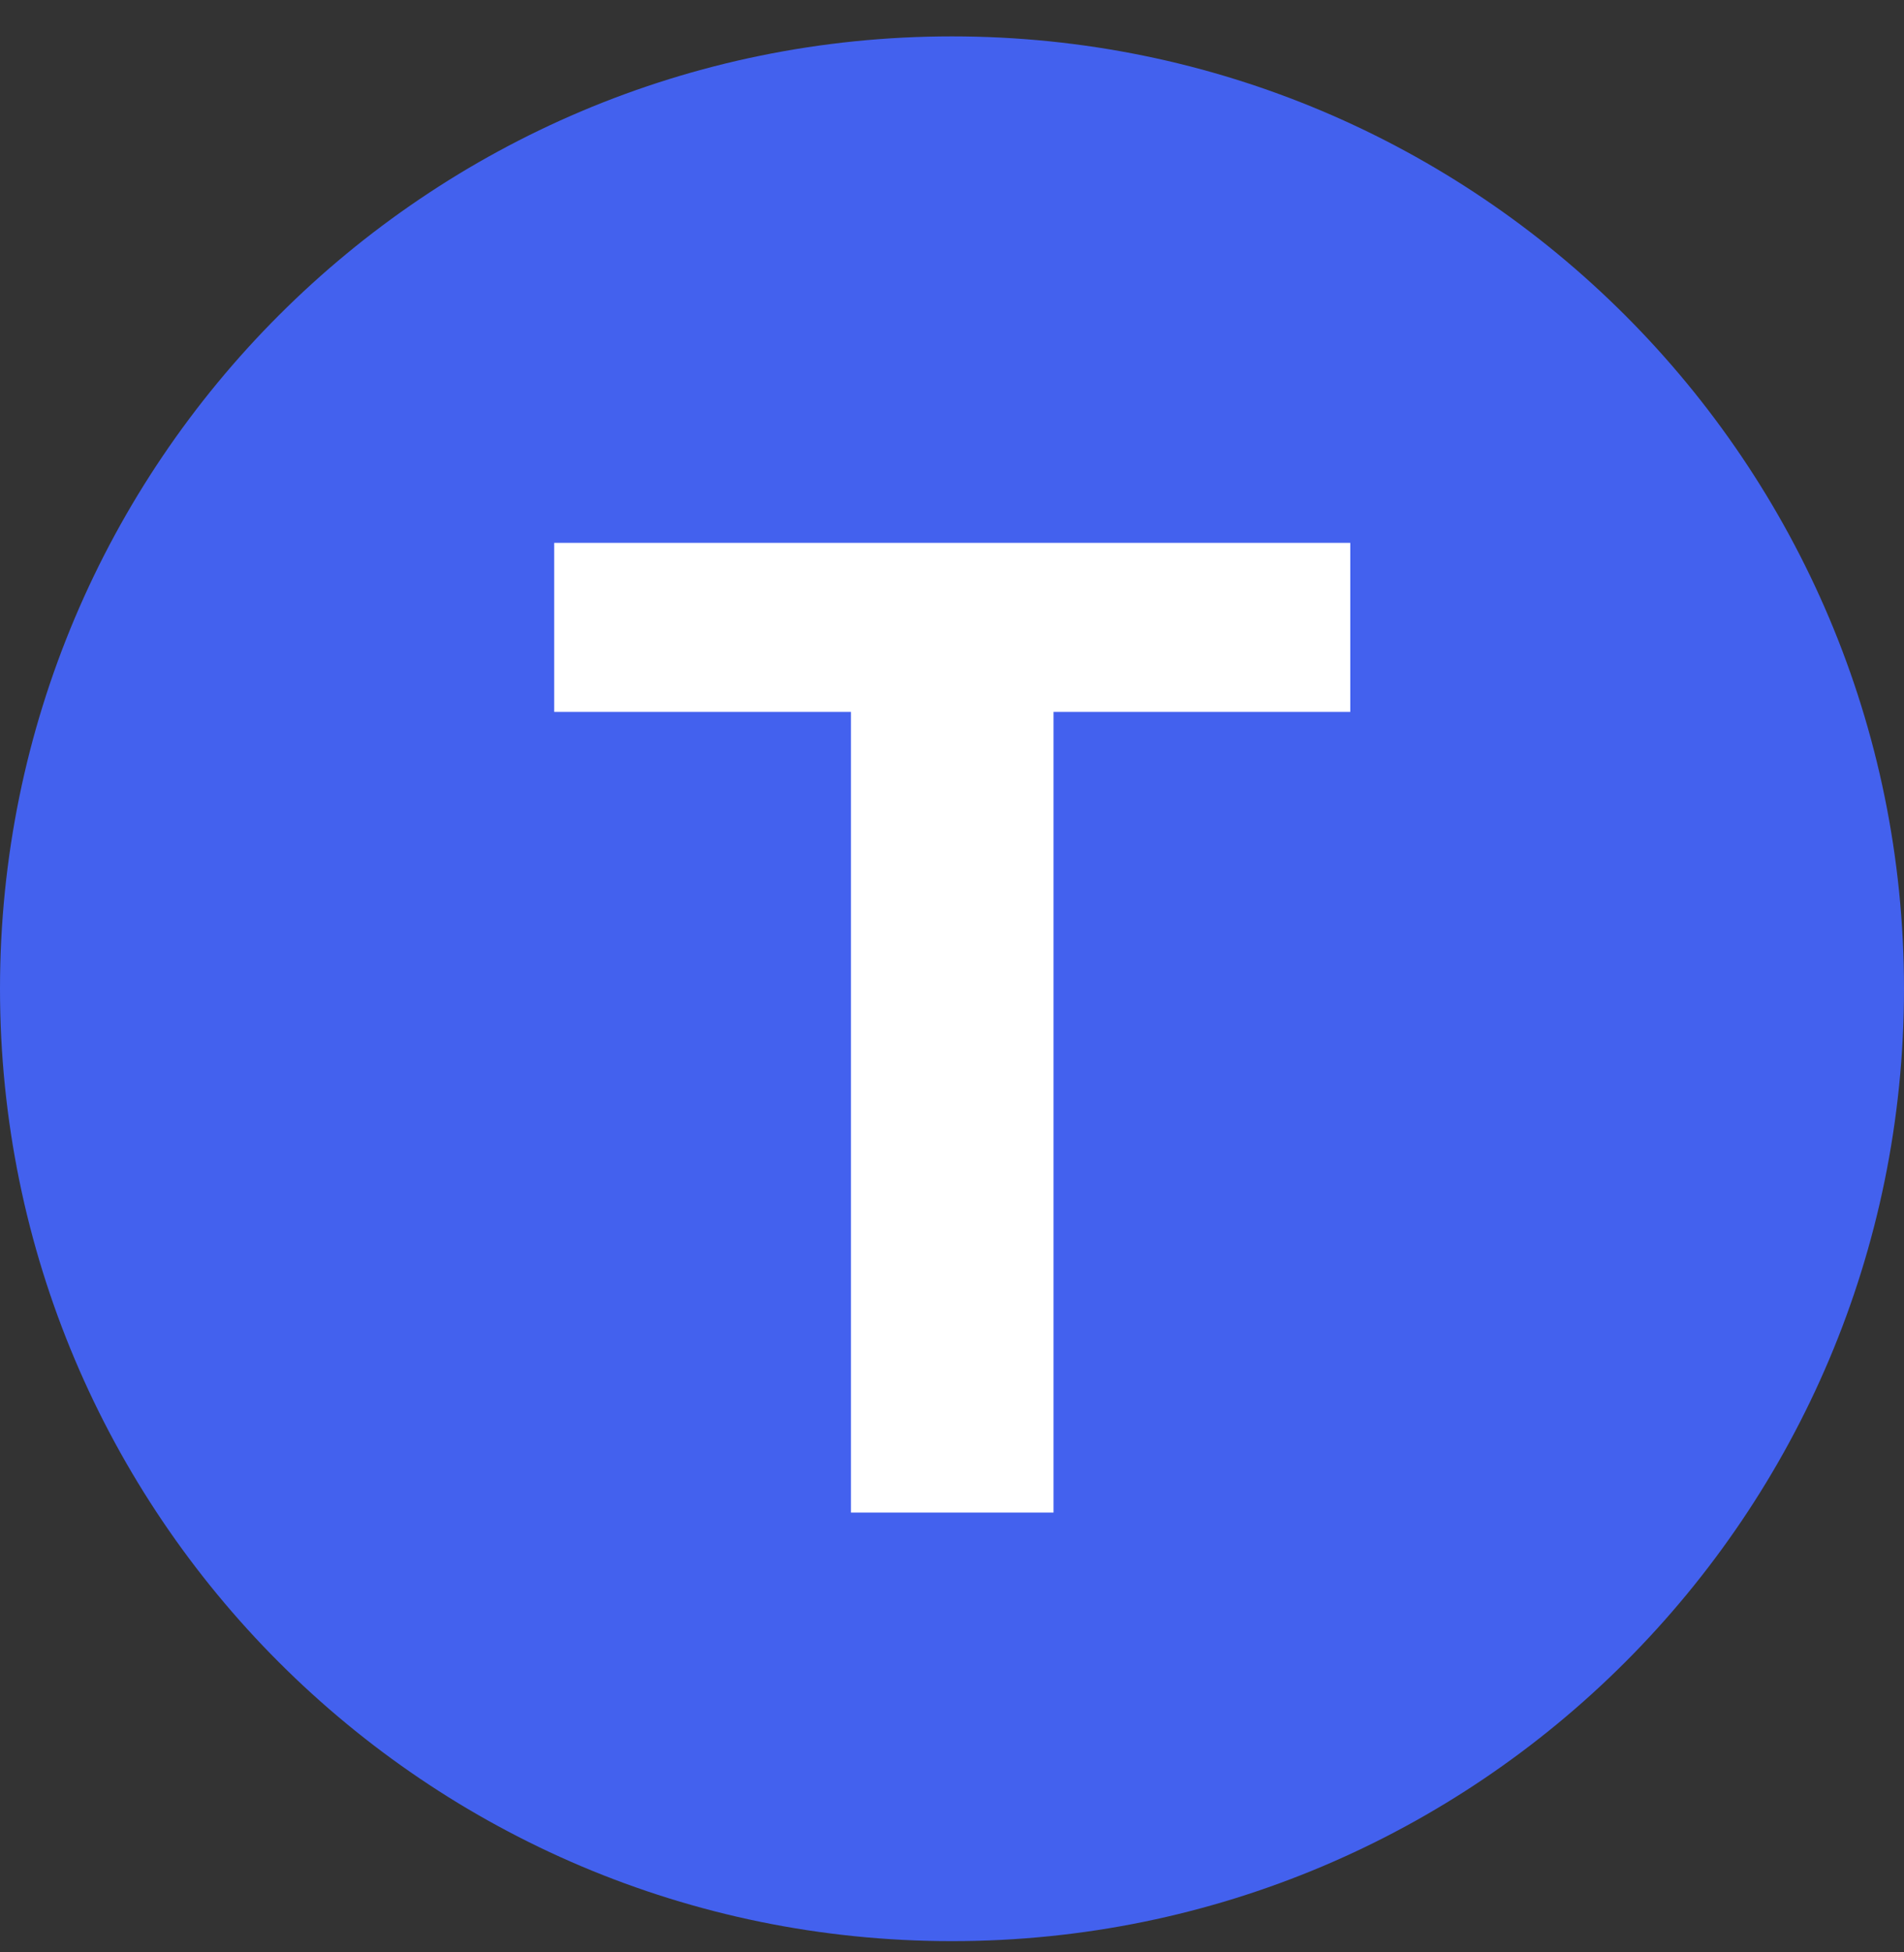 <svg width="40" height="41" viewBox="0 0 40 41" fill="none" xmlns="http://www.w3.org/2000/svg">
<rect x="0" y="0" width="40" height="41" fill="#333333" stroke="none"/>
<path d="M0 20.764C0 9.718 8.954 0.764 20 0.764C31.046 0.764 40 9.718 40 20.764C40 31.809 31.046 40.764 20 40.764C8.954 40.764 0 31.809 0 20.764Z" fill="#4361EE"/>
<path d="M11.643 14.95V11.4H28.367V14.95H22.133V31.764H17.877V14.95H11.643Z" fill="white"/>
</svg>
